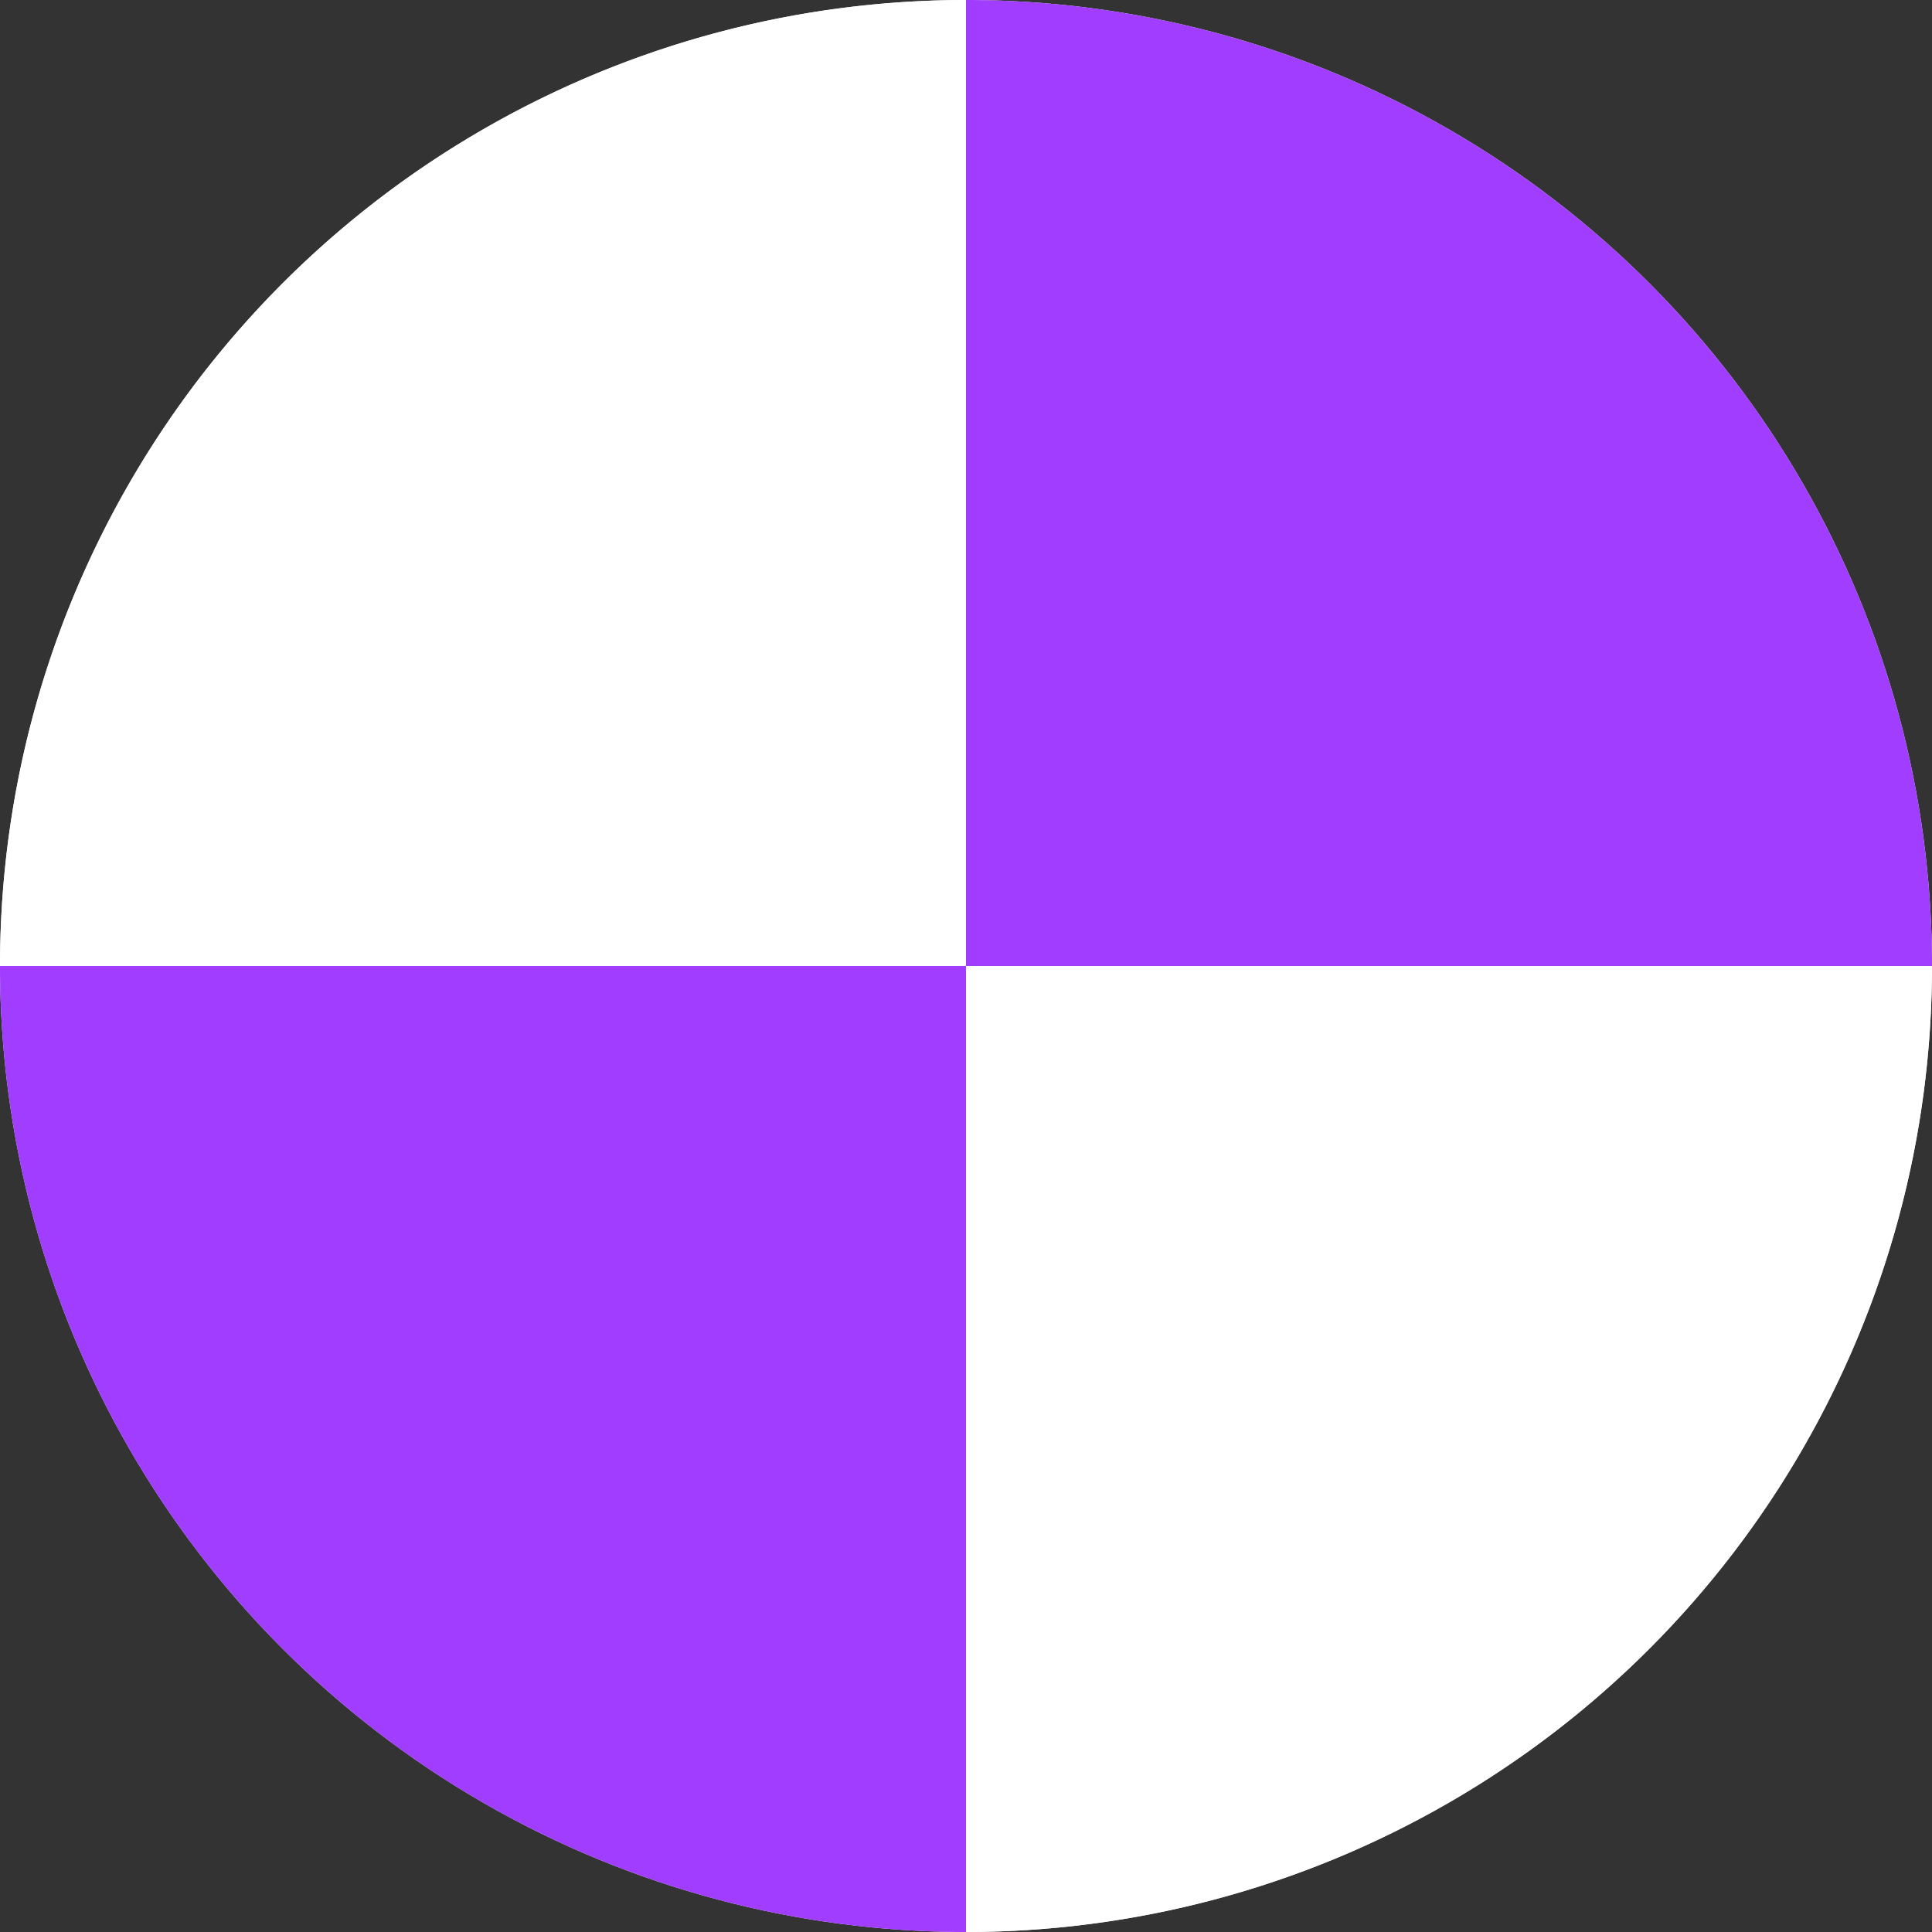 <svg xmlns="http://www.w3.org/2000/svg" viewBox="0 0 320 320">
  <rect x="0" y="0" width="320" height="320" fill="#333333" stroke="none"/>
  <circle cx="160" cy="160" r="160" fill="#f0f0f0"/>
  <path d="M160 160 L320 160 A160 160 0 0 0 160 0 Z" fill="#A13DFF"/>
  <path d="M160 160 L160 0 A160 160 0 0 0 0 160 Z" fill="white"/>
  <path d="M160 160 L0 160 A160 160 0 0 0 160 320 Z" fill="#A13DFF"/>
  <path d="M160 160 L160 320 A160 160 0 0 0 320 160 Z" fill="white"/>
</svg>

